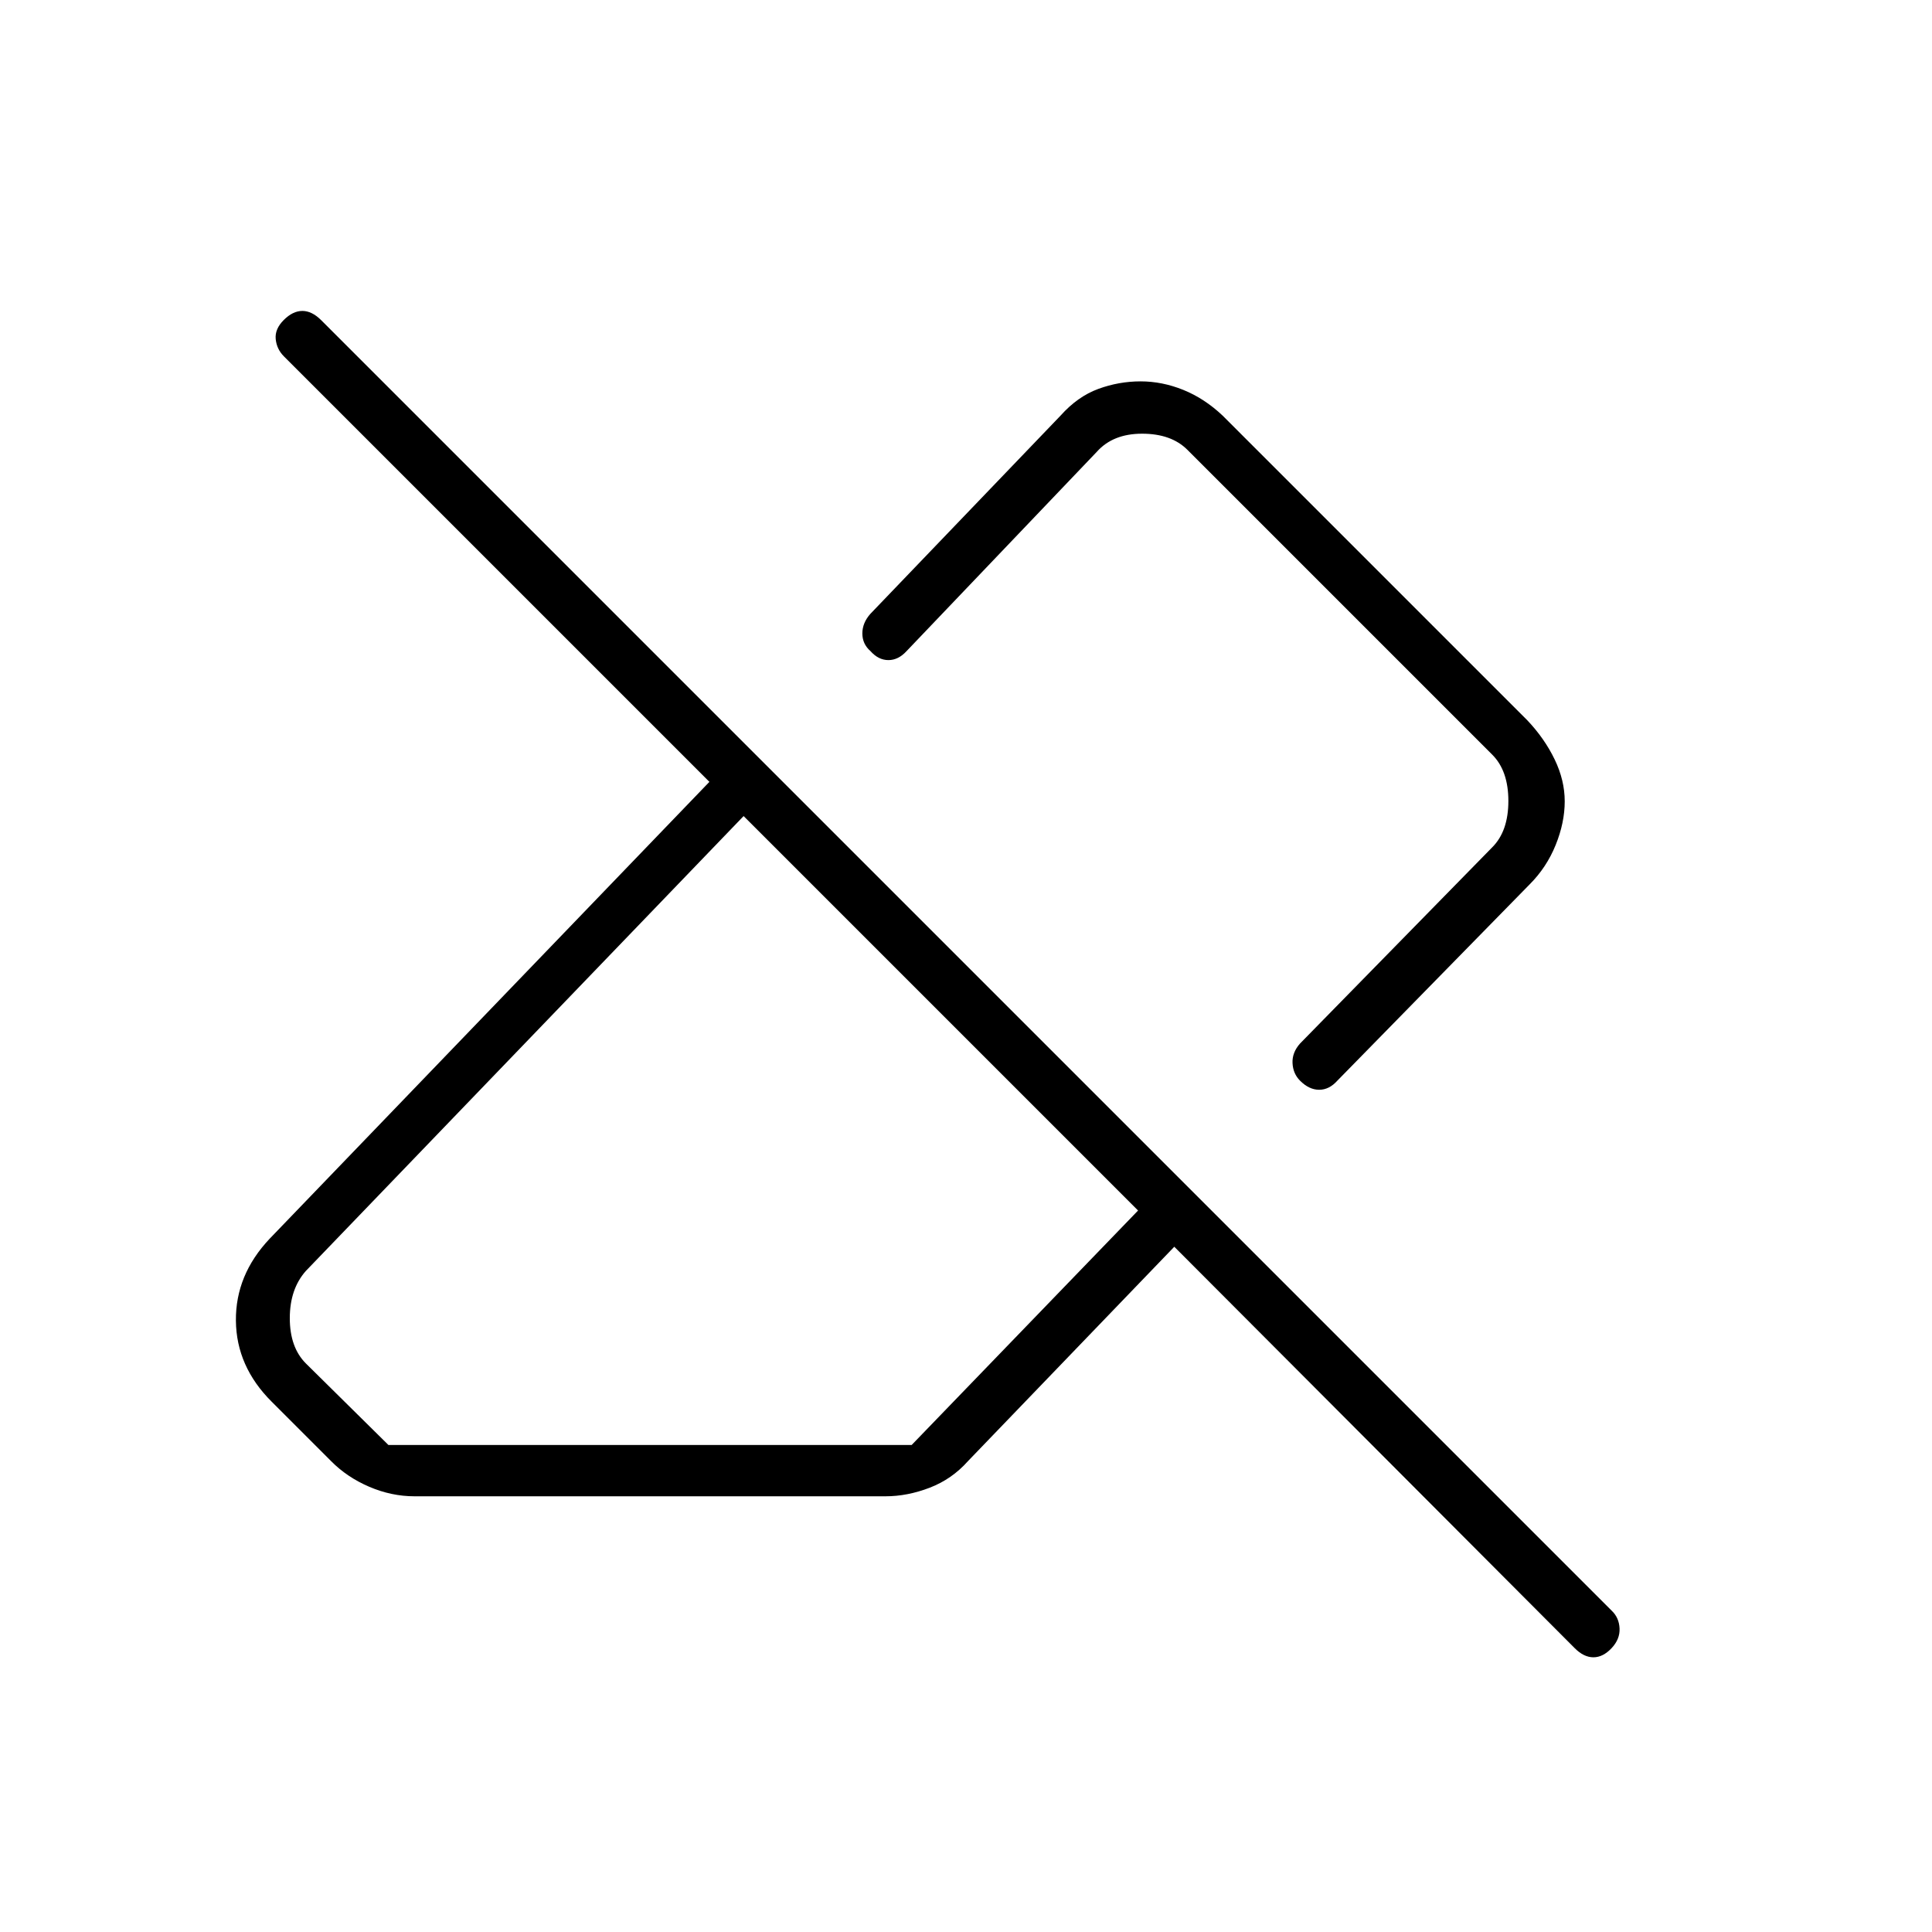 <svg xmlns="http://www.w3.org/2000/svg" height="24" viewBox="0 -960 960 960" width="24"><path d="m782.5-141-199-199.5L481-234q-8 9-19.07 13.25-11.06 4.25-21.93 4.25H206q-11.5 0-22.54-4.74-11.05-4.74-18.96-12.76L135-263.5q-17.56-17.48-17.78-40.24Q117-326.5 134-344.5l218.5-227-211.42-211.42q-3.58-3.58-4.08-8.58t4-9.5q4.5-4.5 9.25-4.5t9.36 4.61l641.28 641.28q3.61 3.43 3.86 8.77t-4 9.84q-4.25 4.5-9 4.5t-9.25-4.5ZM193-242h260l112.5-116.5-196-196-217.5 226q-8 9-8 23.5t8 22.5l41 40.5Zm584.5-319.84q0 10.58-4.5 21.71t-12.9 19.54L664.5-423q-4.03 4.5-9.02 4.5-4.98 0-9.48-4.5-3.5-3.5-3.75-8.75t3.75-9.75l95.5-97.5q8-8 8-23t-8-23L590-736.5q-8-8-22.5-8t-22.5 9l-94.5 99q-4.11 4.5-9.06 4.5-4.94 0-8.92-4.48-4.02-3.52-4.02-8.77t4-9.75l94.5-98.5q8.5-9.5 18.74-13.25 10.24-3.75 21.01-3.75 10.75 0 21.25 4.25t19.5 12.75L759-602q8.5 9 13.5 19.36t5 20.8Zm-238 31.34ZM468-457Z"/></svg>
